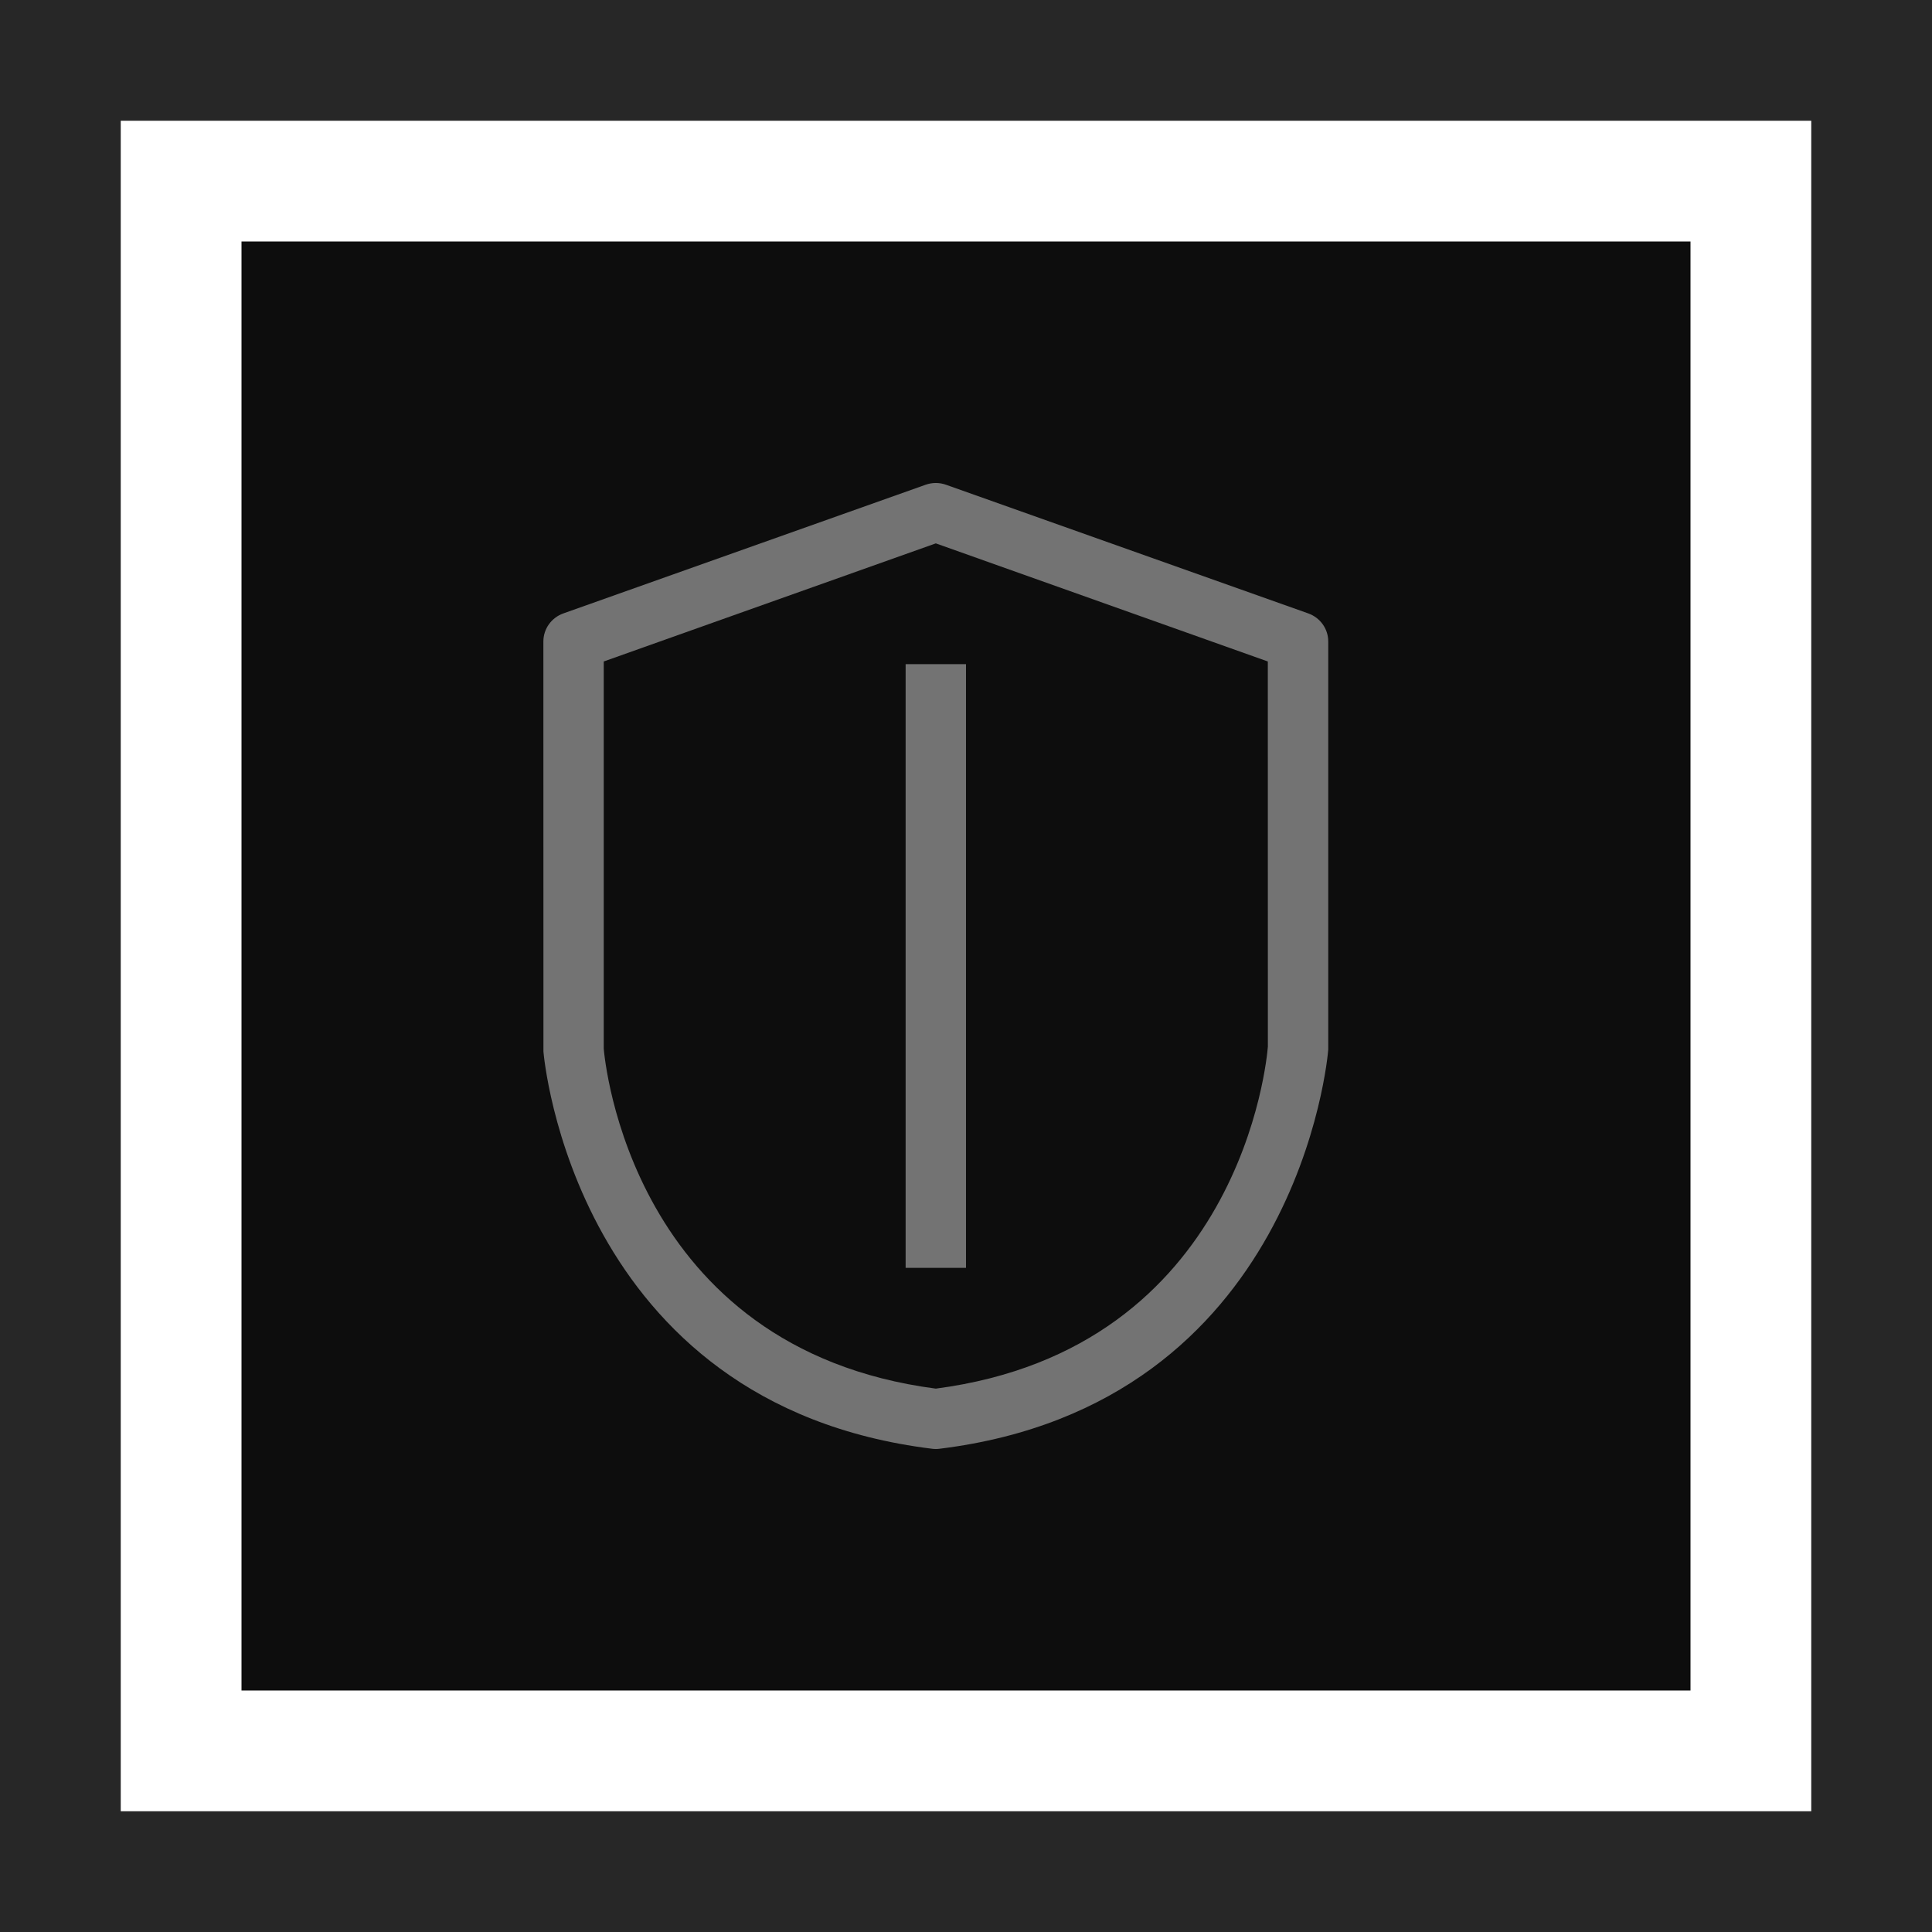 <?xml version="1.0" encoding="UTF-8"?>
<svg width="32px" height="32px" viewBox="0 0 32 32" version="1.1" xmlns="http://www.w3.org/2000/svg" xmlns:xlink="http://www.w3.org/1999/xlink">
    <title>Icon-Architecture-Category/16/Security-Identity-Compliance_16</title>
    <g id="Icon-Architecture-Category/16/Security-Identity-Compliance_16" stroke="none" stroke-width="1" fill="none" fill-rule="evenodd">
        <rect id="Rectangle" fill="rgb(13,13,13)" x="4" y="4" width="24" height="24"></rect>
        <rect id="rgb(39,39,39)-Border-Copy-23" stroke="rgb(39,39,39)" stroke-width="2" x="1" y="1" width="30" height="30"></rect>
        <g id="Icon-Category/16/Security-Identity-Compliance_16" transform="translate(9, 8)" fill="rgb(115,115,115)">
            <path d="M6,13 L7,13 L7,3 L6,3 L6,13 Z M1,2.956 L1,9.37 C1.015,9.538 1.44,14.338 6.5,15 C11.559,14.338 11.984,9.538 12,9.334 L11.999,2.956 L6.5,1 L1,2.956 Z M6.5,16 C6.479,16 6.459,15.999 6.438,15.996 C0.495,15.264 0.006,9.477 0.001,9.417 L0,2.625 C0,2.417 0.132,2.231 0.331,2.16 L6.331,0.029 C6.44,-0.01 6.56,-0.01 6.669,0.029 L12.669,2.16 C12.868,2.231 13,2.417 13,2.625 L13,9.383 C12.994,9.477 12.505,15.264 6.562,15.996 C6.541,15.999 6.521,16 6.5,16 L6.5,16 Z" id="Security-Identity-Compliance_Category-Icon_16_Squid"></path>
        </g>
    </g>
</svg>